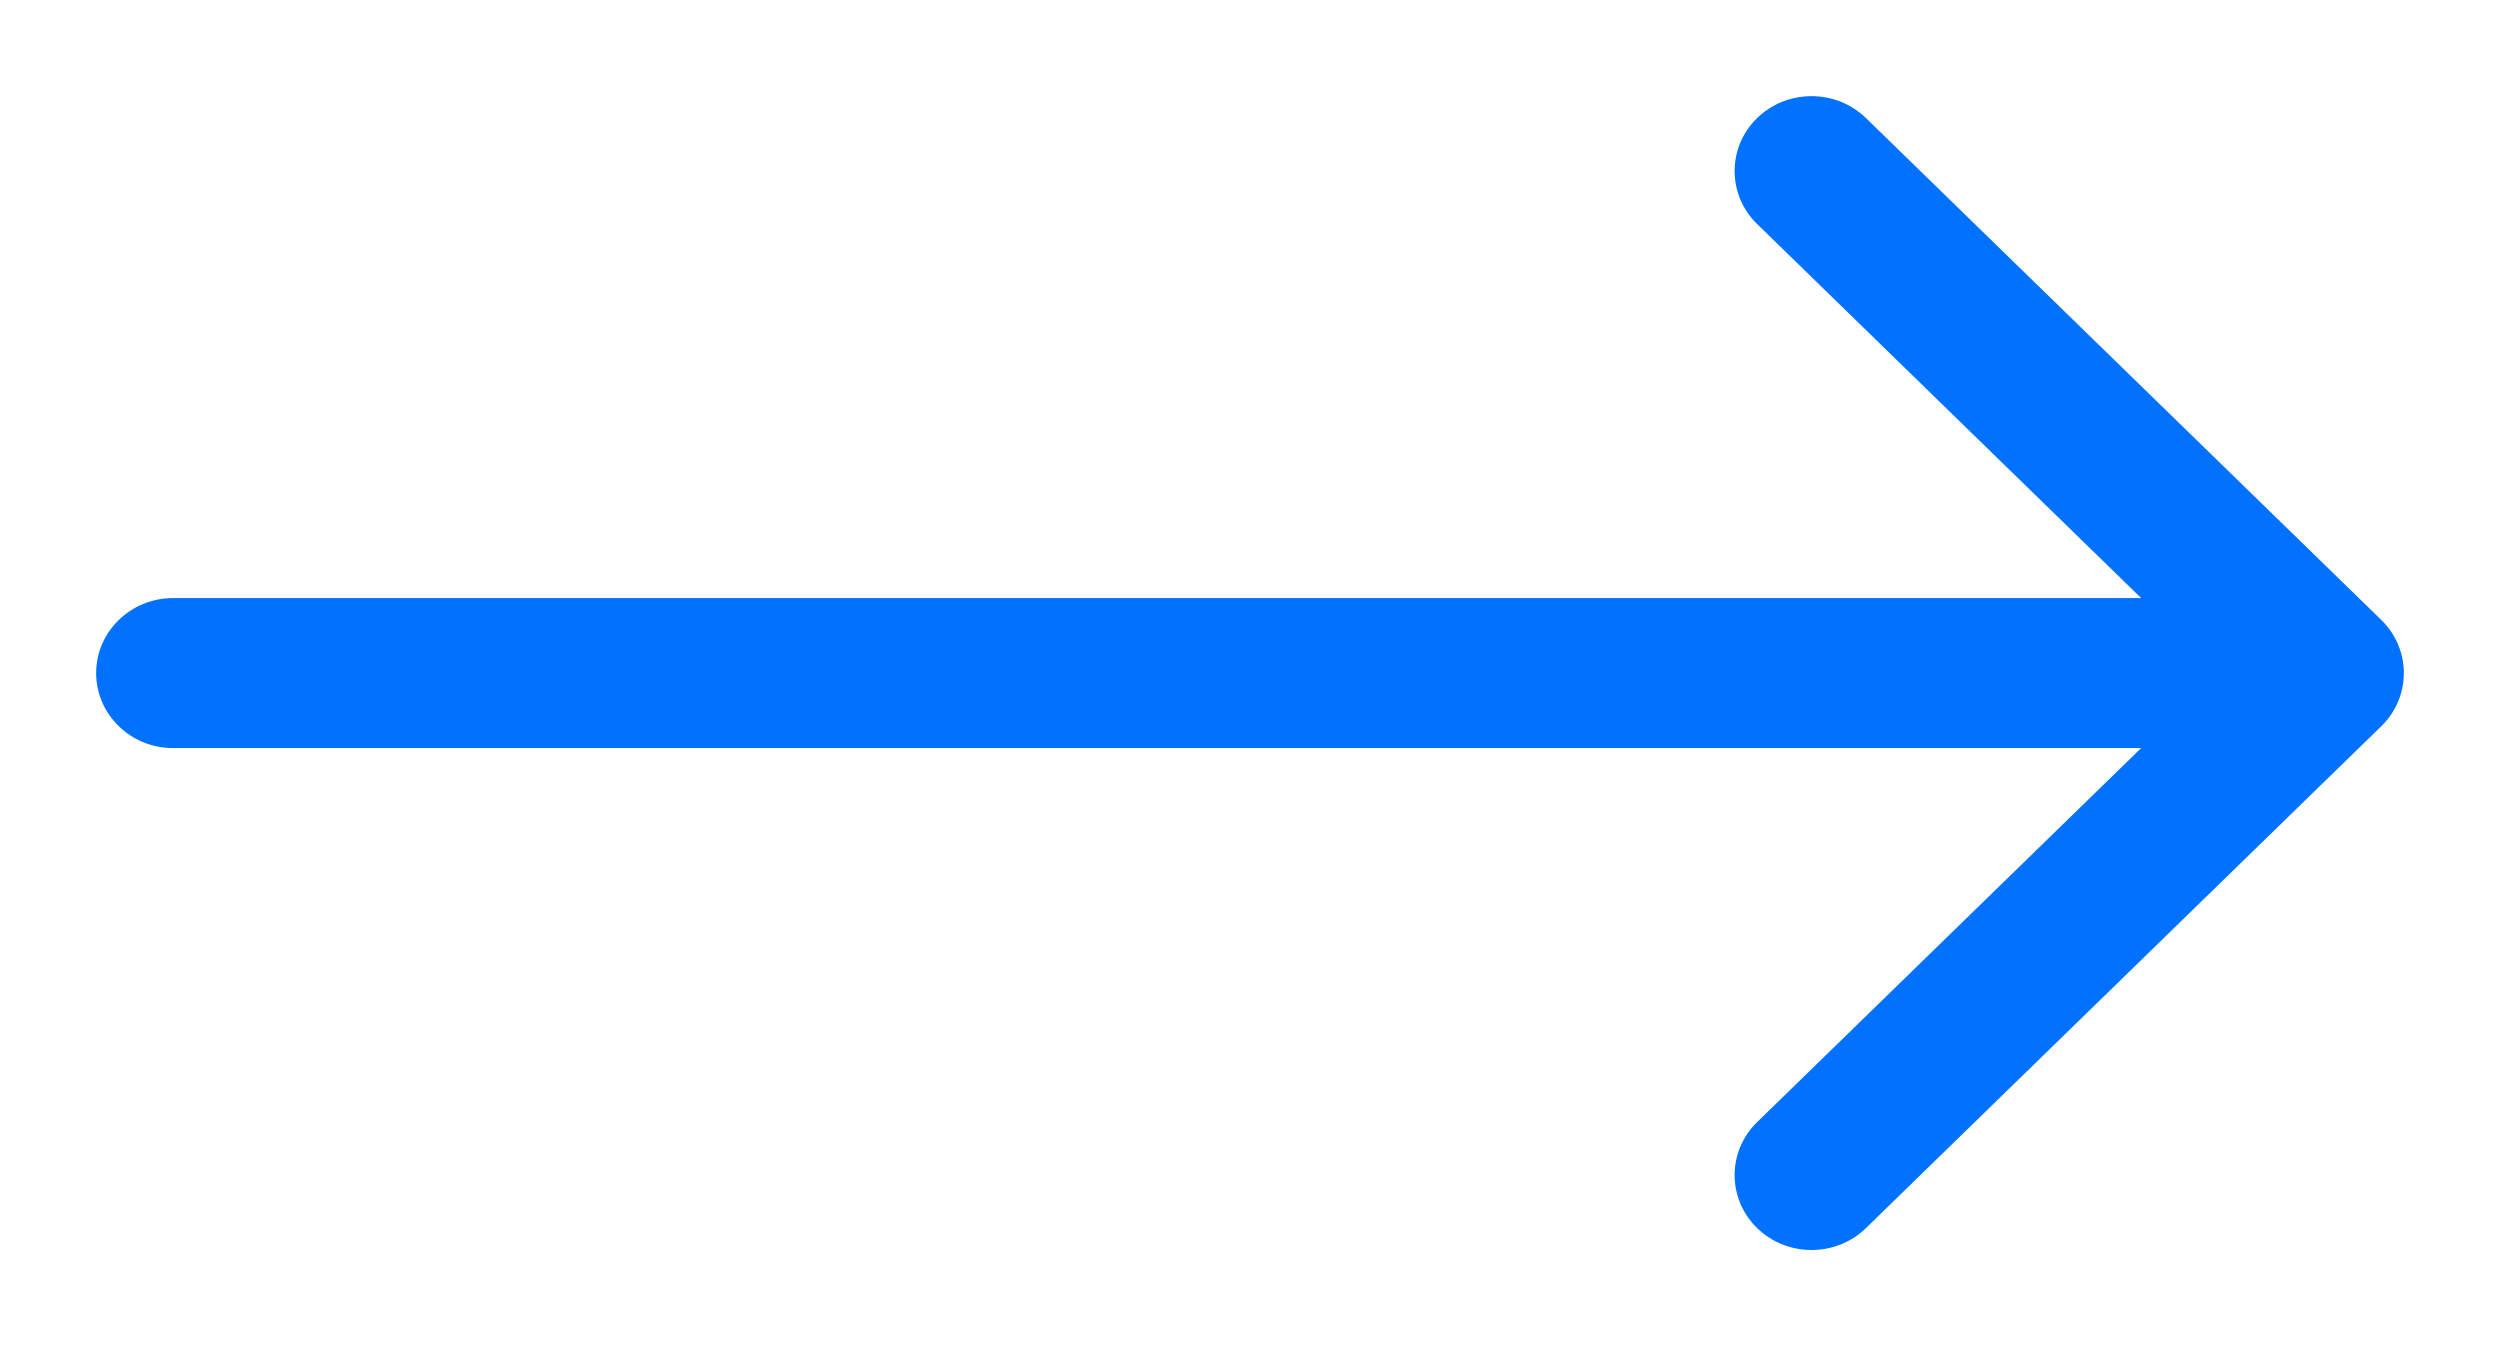 <svg width="13" height="7" viewBox="0 0 13 7" fill="none" xmlns="http://www.w3.org/2000/svg">
  <path fill-rule="evenodd" clip-rule="evenodd" d="M9.703 0.614C9.547 0.462 9.293 0.462 9.137 0.614C8.981 0.766 8.981 1.013 9.137 1.165L11.134 3.11H0.9C0.679 3.11 0.5 3.285 0.5 3.5C0.5 3.715 0.679 3.89 0.9 3.89H11.134L9.137 5.835C8.981 5.987 8.981 6.234 9.137 6.386C9.293 6.538 9.547 6.538 9.703 6.386L12.383 3.776C12.539 3.623 12.539 3.377 12.383 3.224L9.703 0.614Z" fill="#0072FF" />
</svg>
  